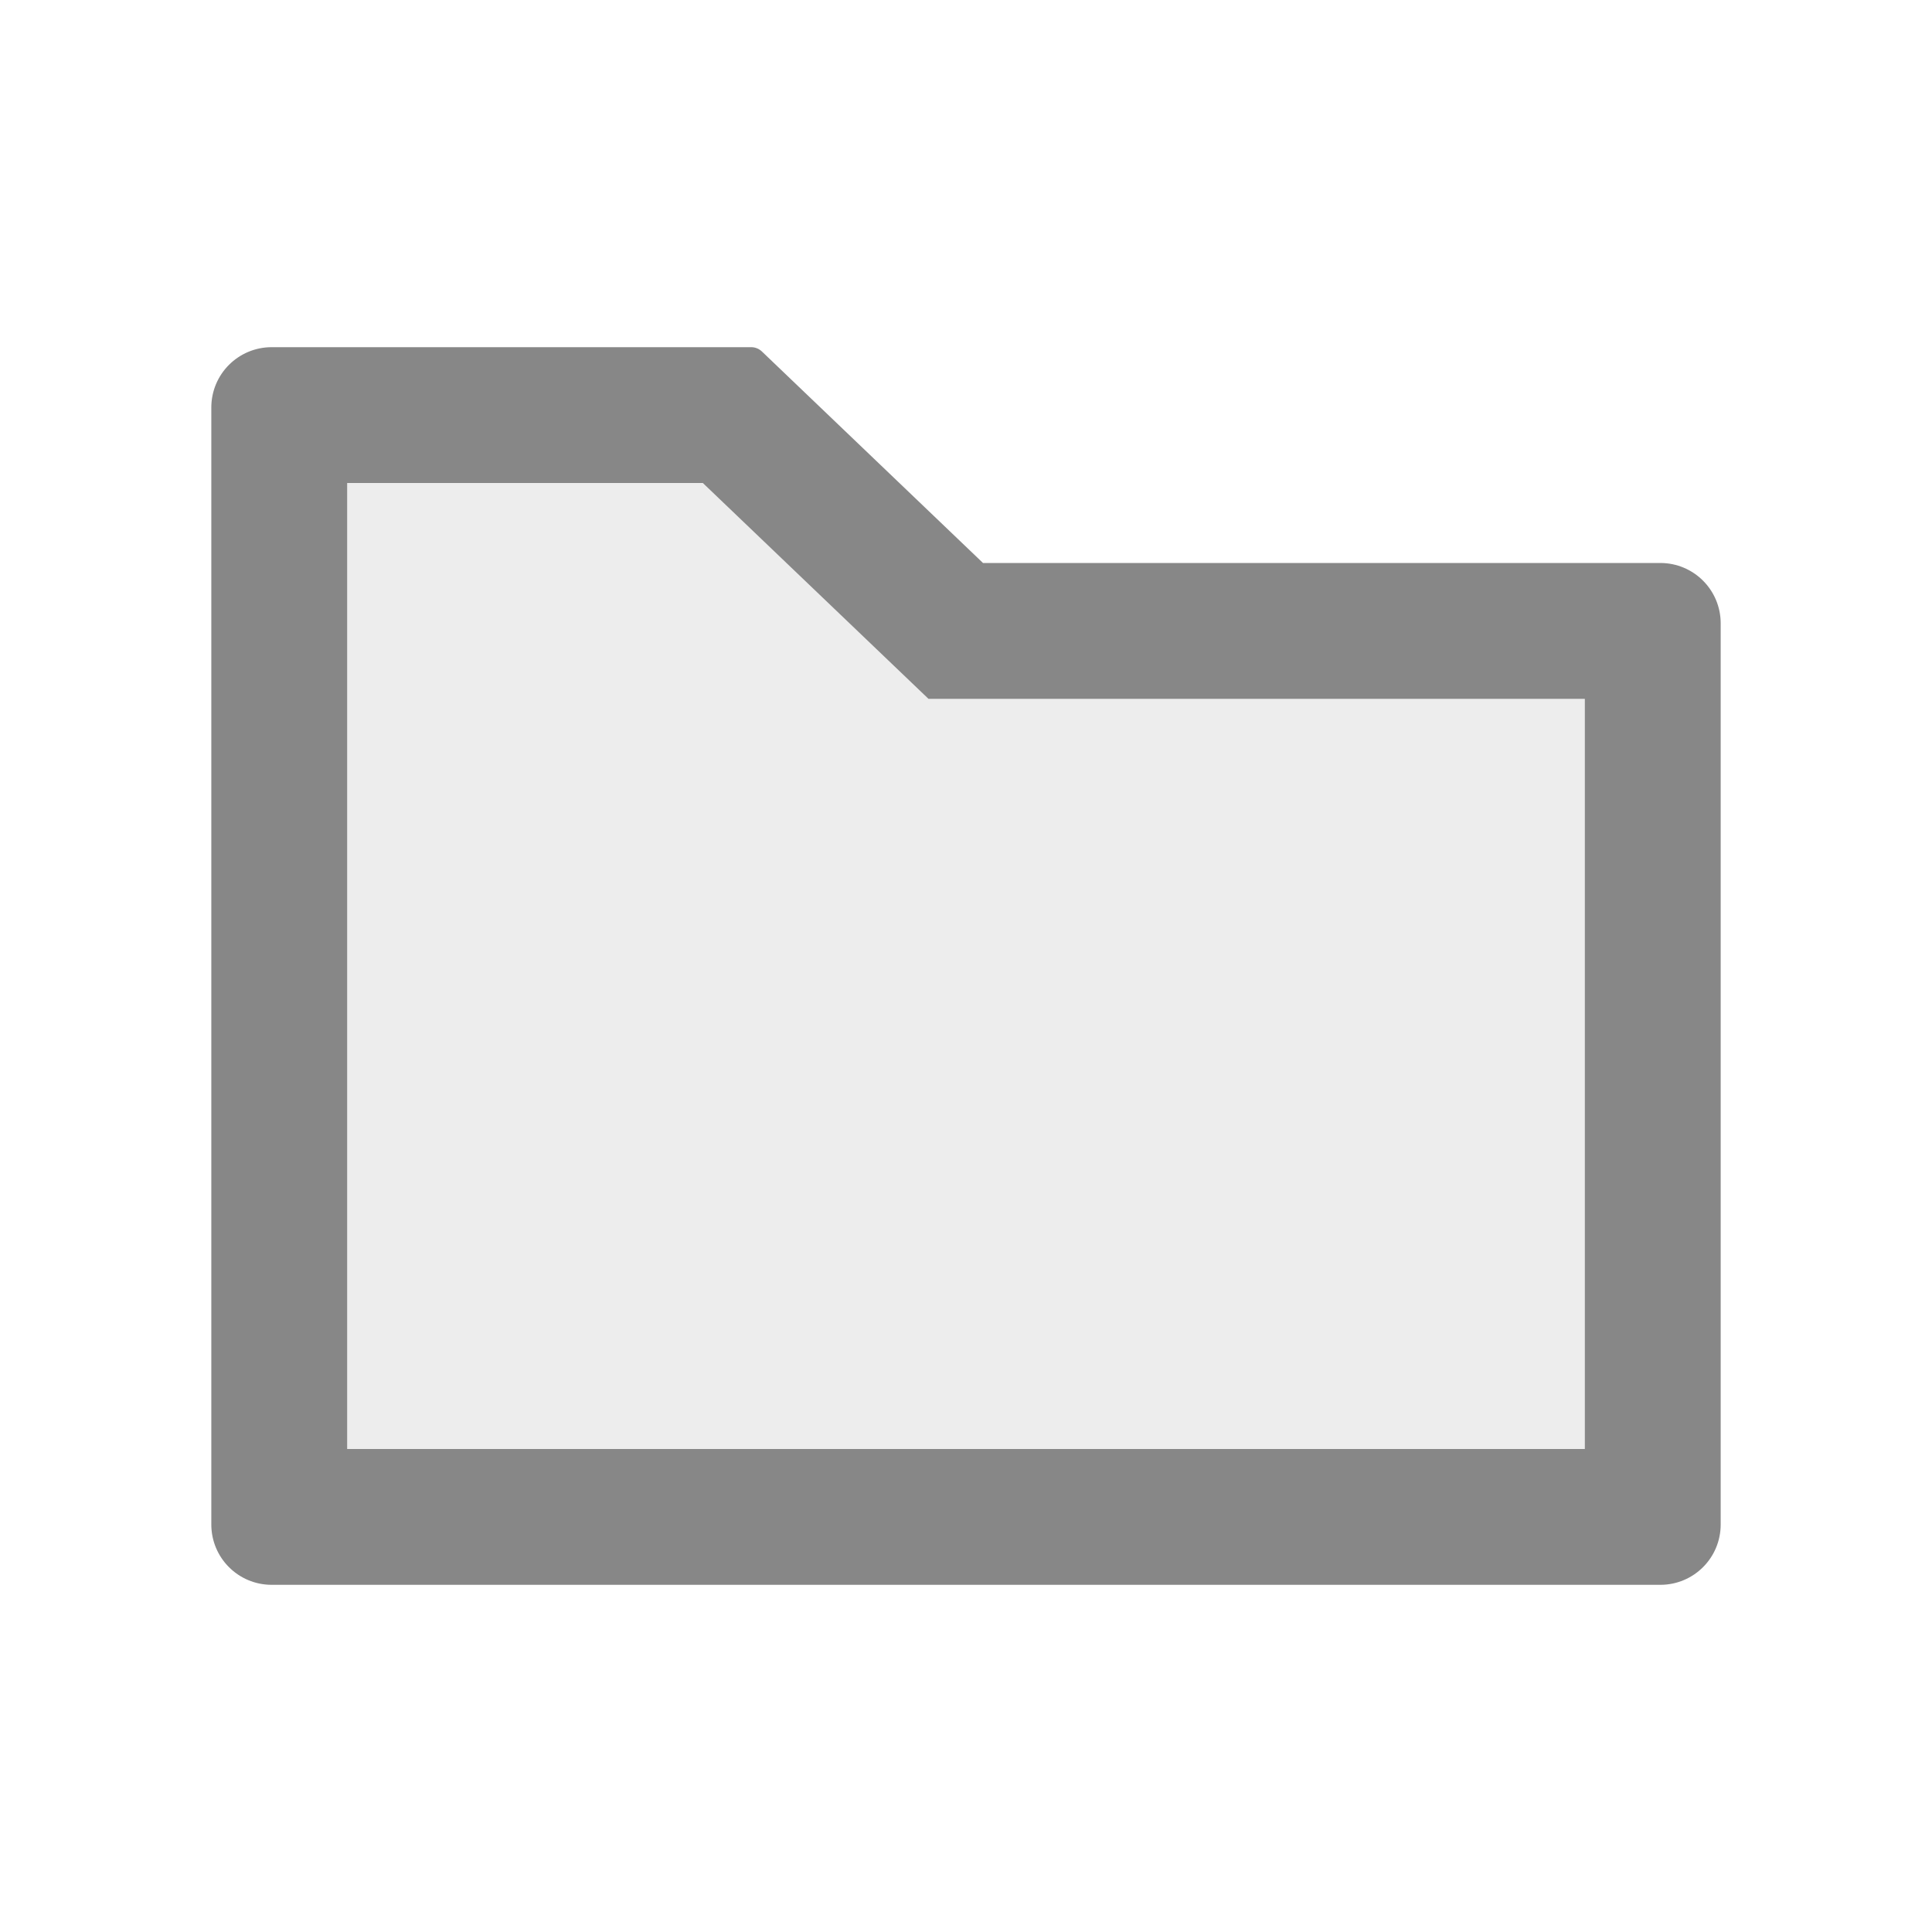 <svg width="40" height="40" viewBox="0 0 40 40" fill="none" xmlns="http://www.w3.org/2000/svg">
<path d="M34.375 11.656H20.352L15.77 7.273C15.711 7.219 15.634 7.188 15.555 7.188H5.625C4.934 7.188 4.375 7.746 4.375 8.438V31.562C4.375 32.254 4.934 32.812 5.625 32.812H34.375C35.066 32.812 35.625 32.254 35.625 31.562V12.906C35.625 12.215 35.066 11.656 34.375 11.656ZM32.812 30H7.188V10H14.551L19.223 14.469H32.812V30Z" fill="#878787"/>
<path d="M14.551 10H7.188V30H32.812V14.469H19.223L14.551 10Z" fill="#878787" fill-opacity="0.15"/>
</svg>
